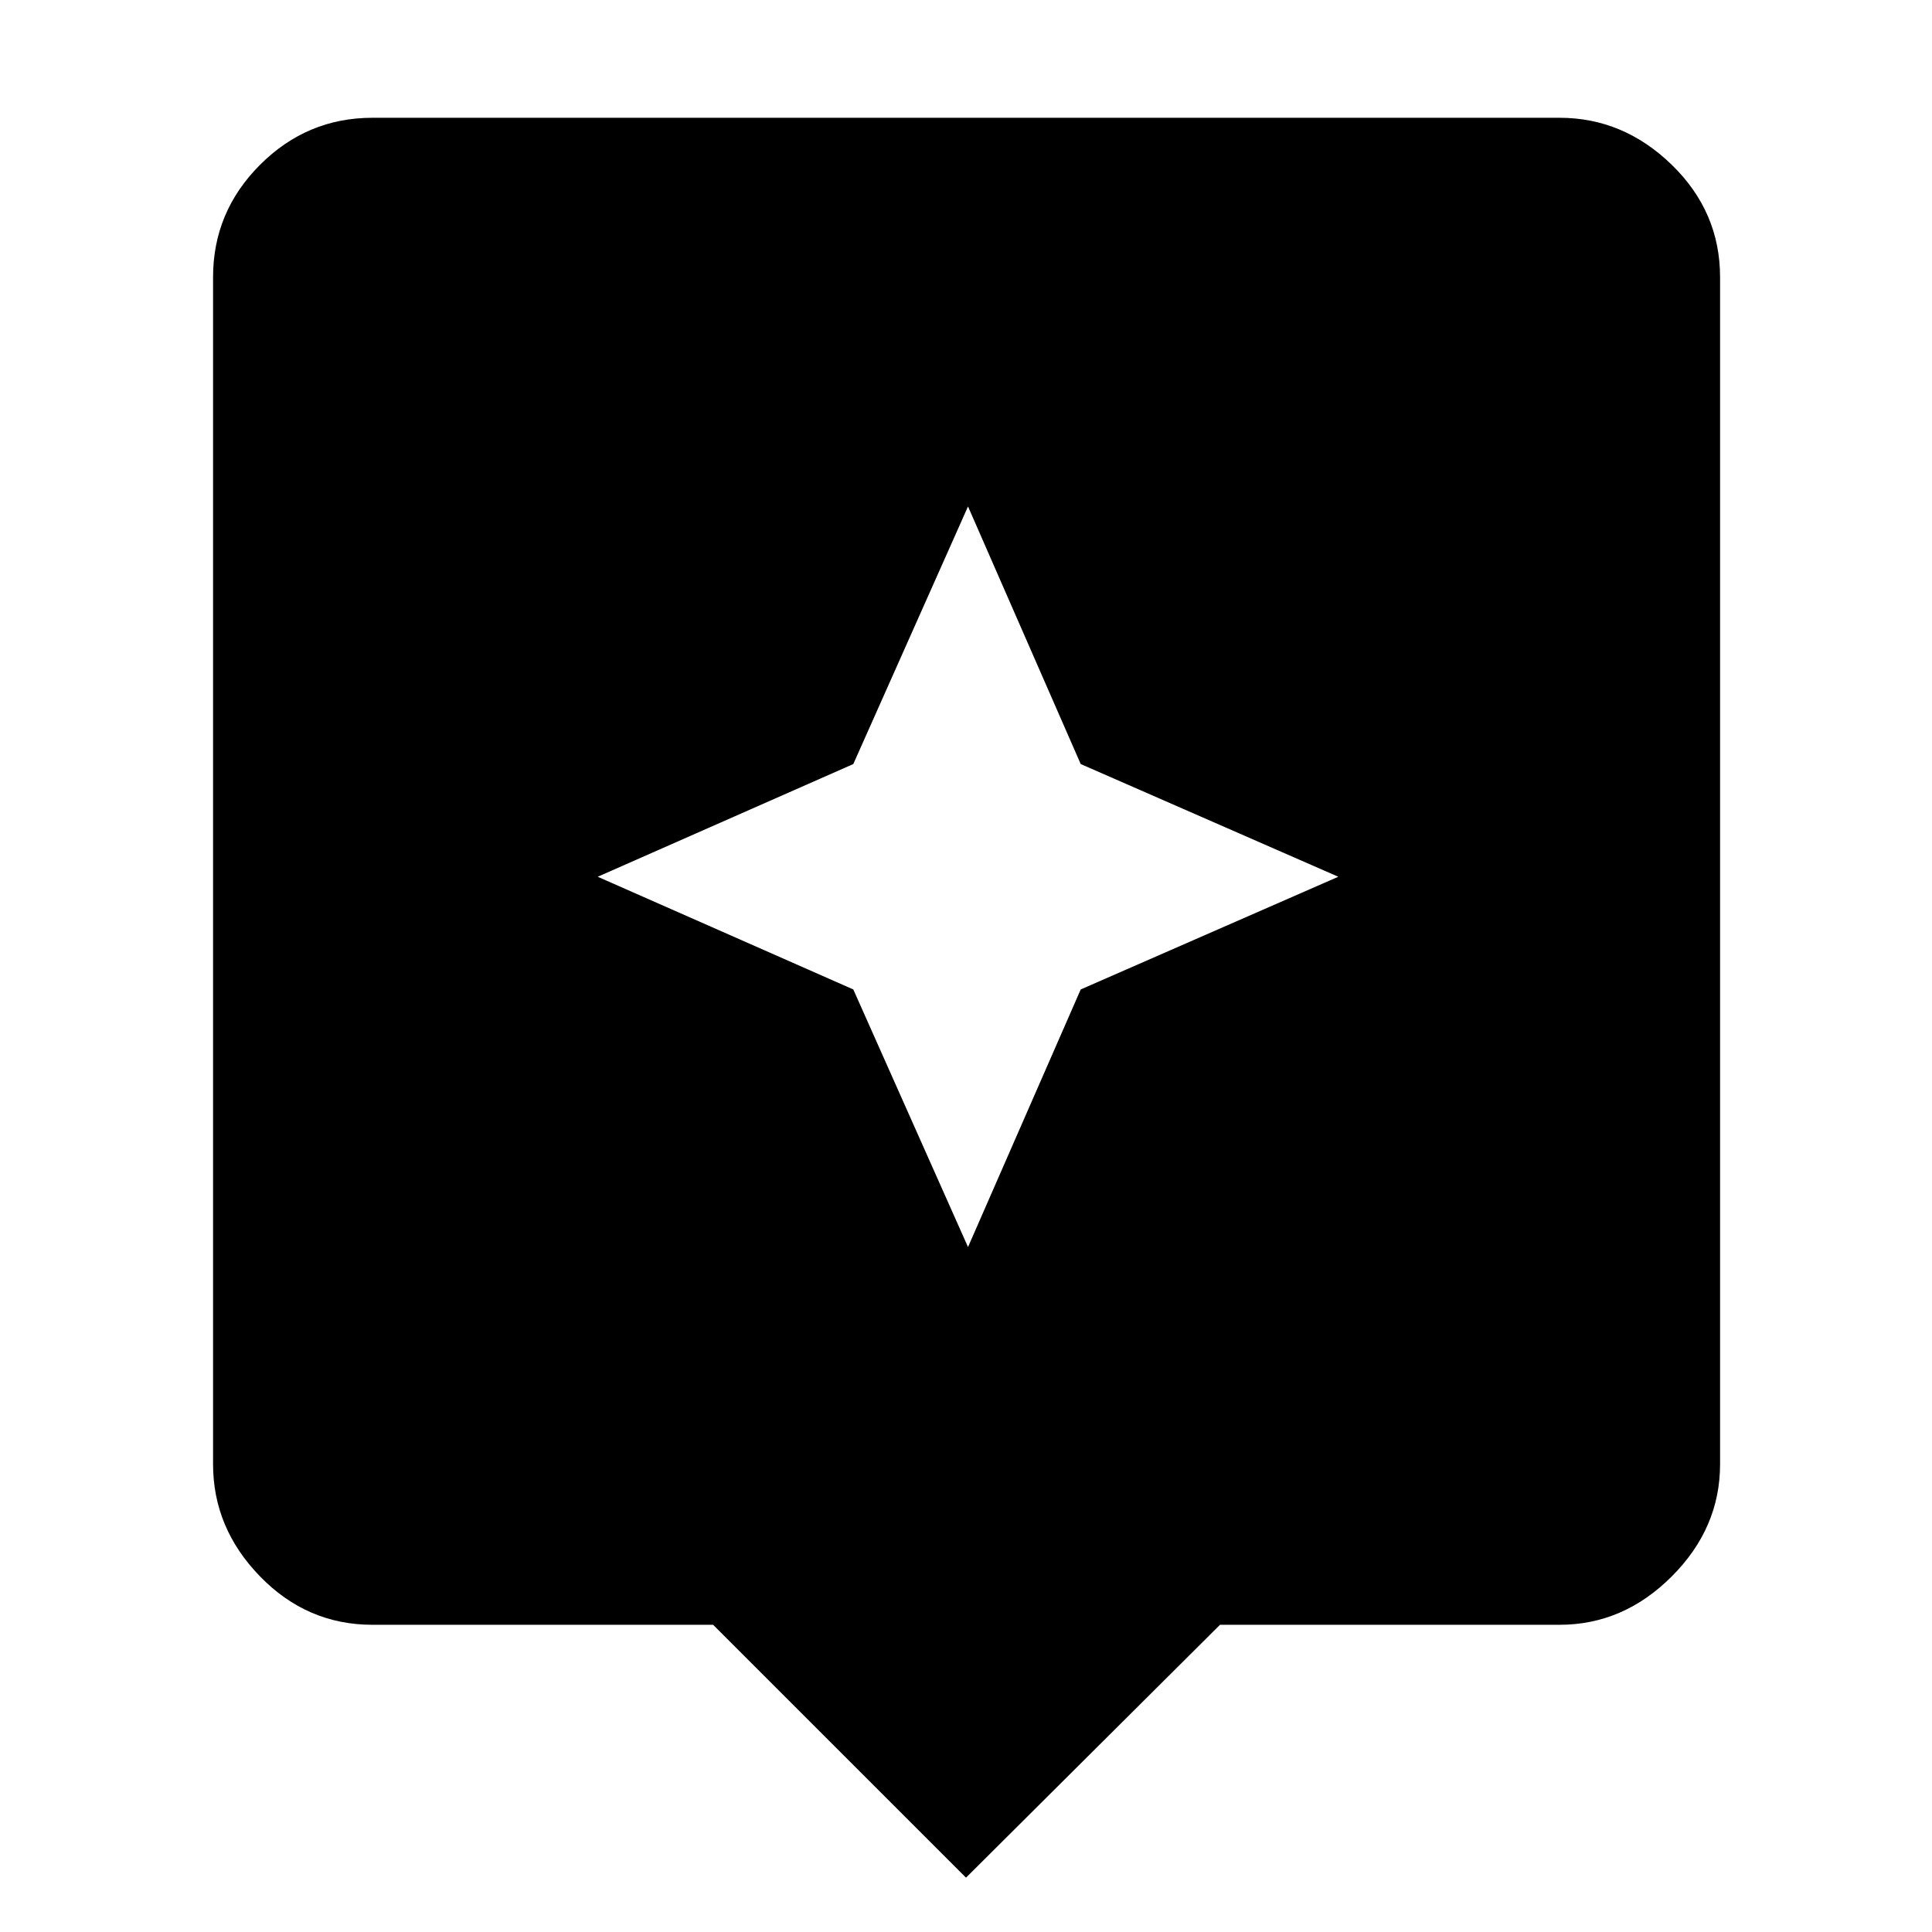 <svg xmlns="http://www.w3.org/2000/svg" width="48" height="48" viewBox="0 -960 960 960"><path d="M480-27 354.348-152.651H185.087q-32.507 0-55.862-24.022-23.356-24.021-23.356-55.761V-822.26q0-32.507 23.356-55.863 23.355-23.355 55.862-23.355h589.826q31.74 0 55.762 23.355 24.021 23.356 24.021 55.863v589.826q0 31.74-24.021 55.761-24.022 24.022-55.762 24.022H606.218L480-26.999Zm57-441.348 128-56-128-56-56-128-57 128-127 56 127 56 57 128 56-128Z"/></svg>